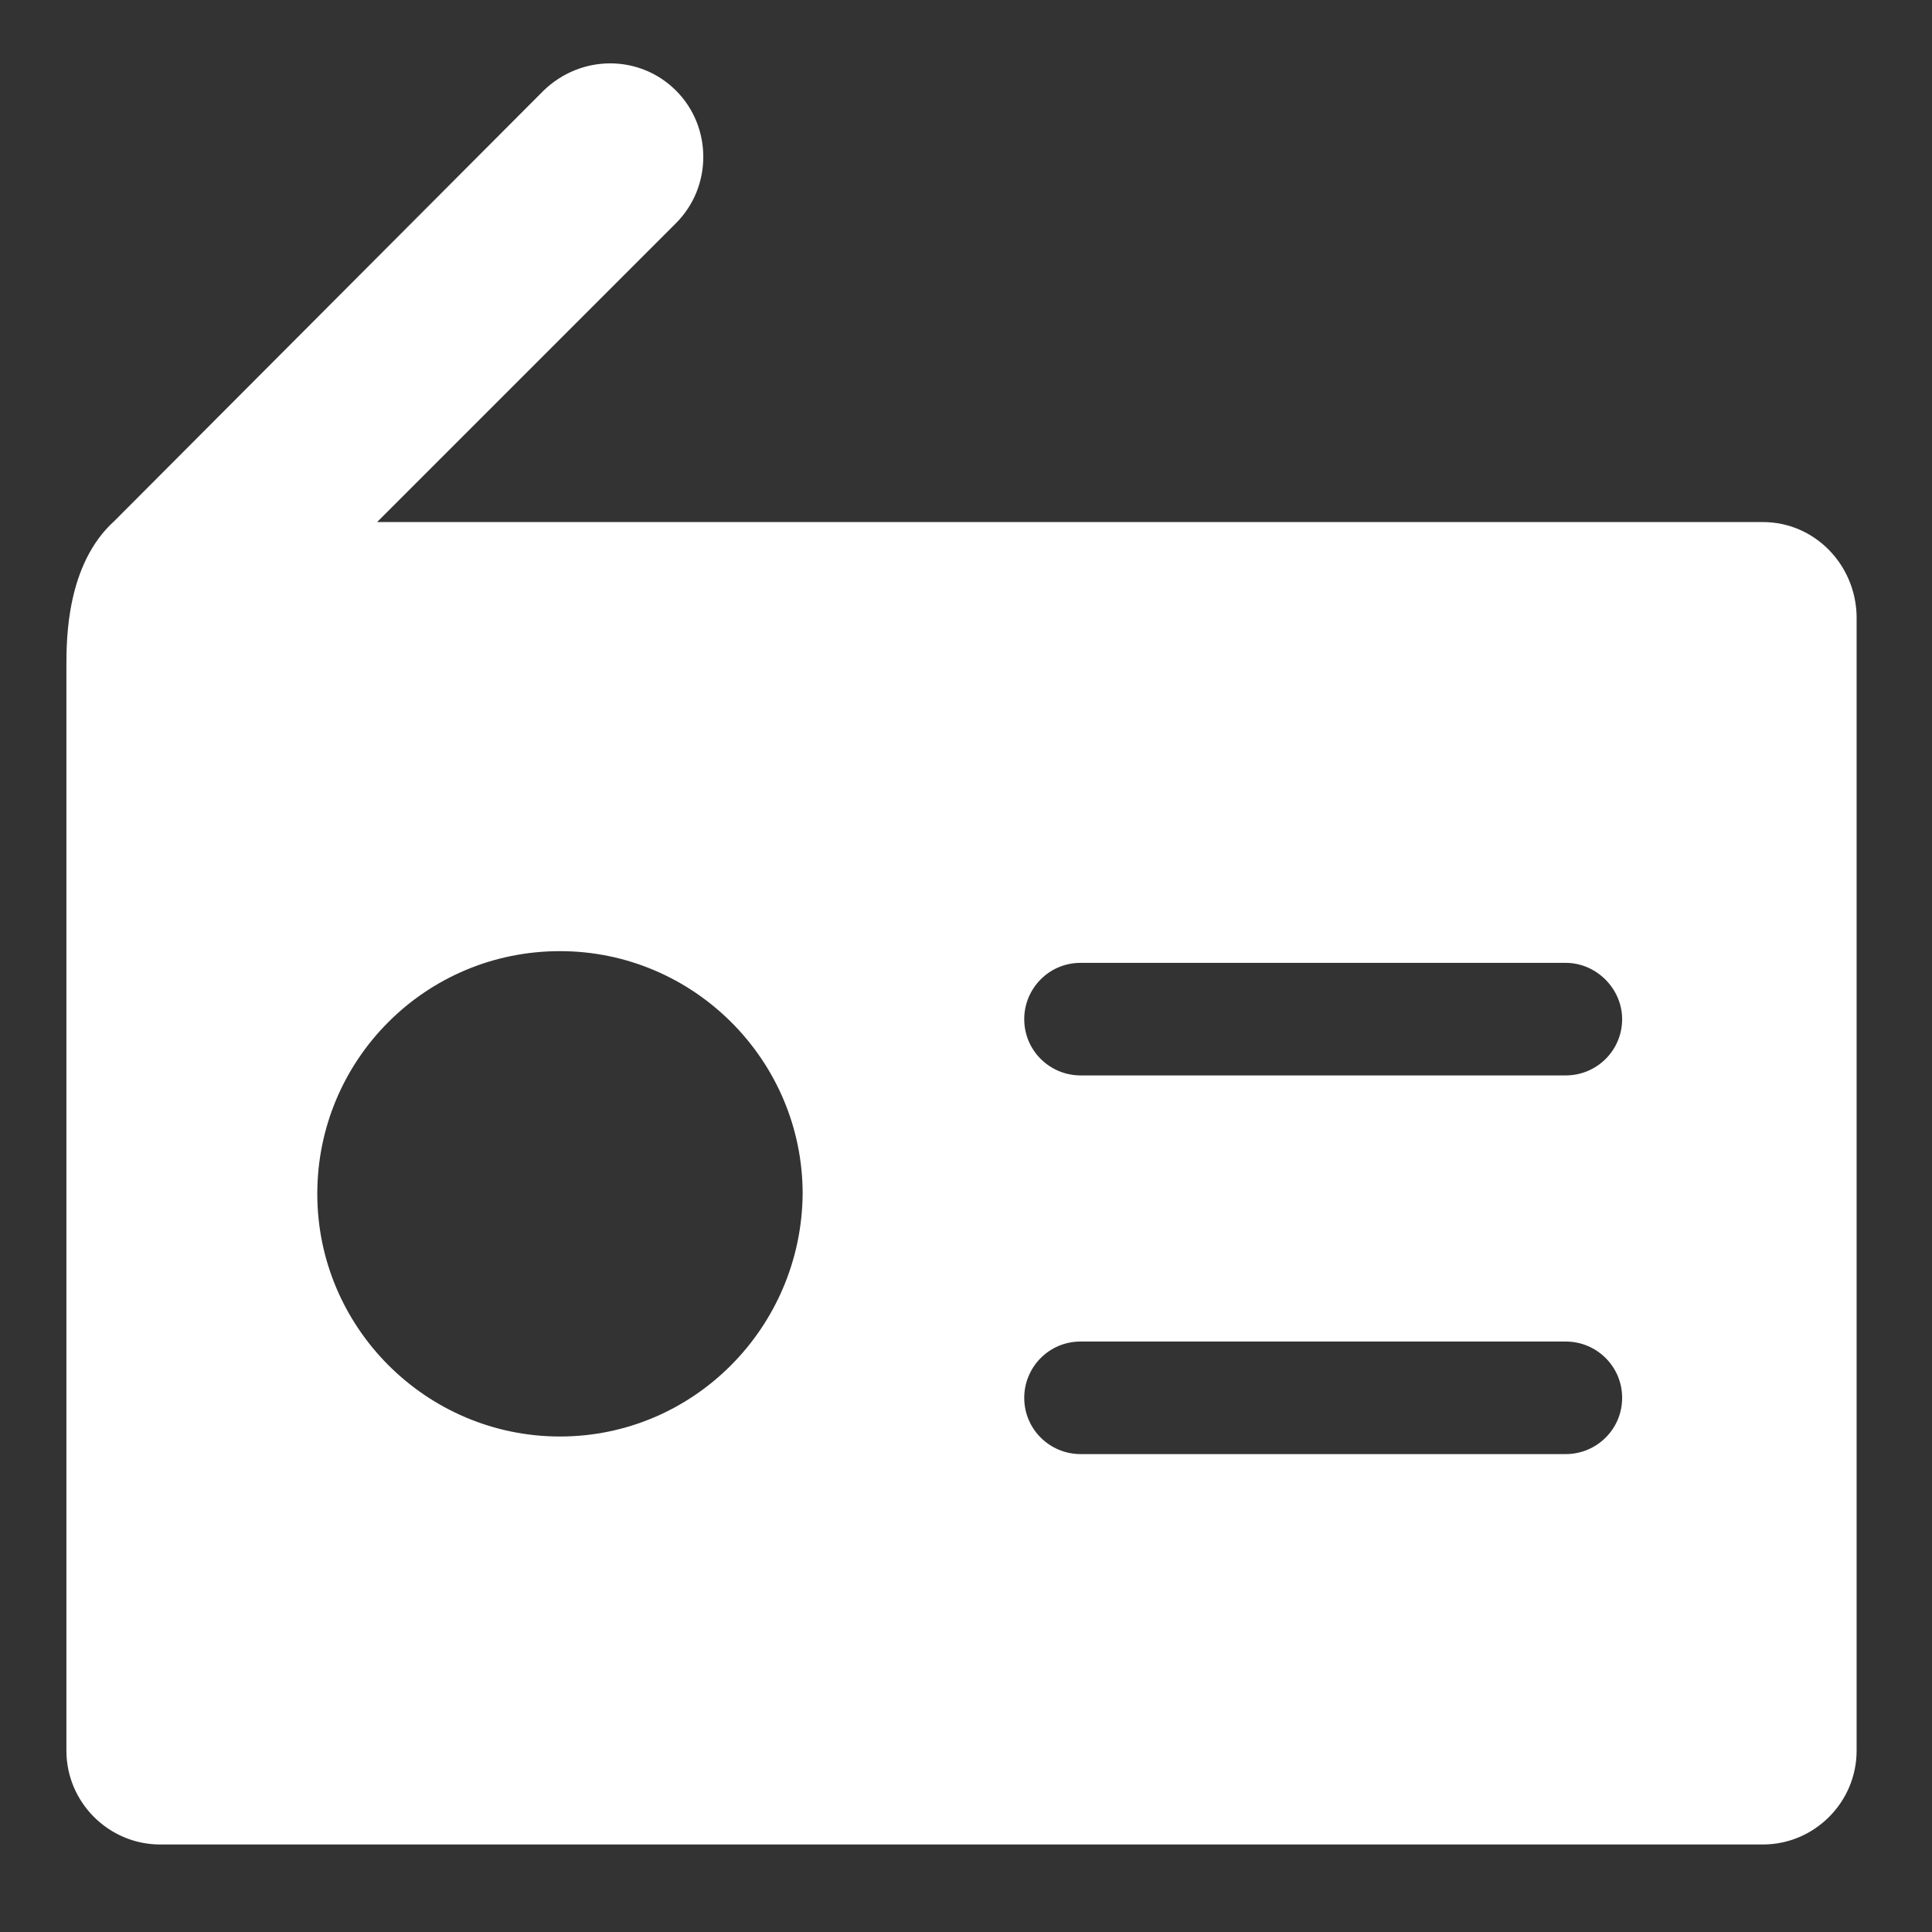 <?xml version="1.0" standalone="no"?><!DOCTYPE svg PUBLIC "-//W3C//DTD SVG 1.1//EN" "http://www.w3.org/Graphics/SVG/1.1/DTD/svg11.dtd"><svg t="1529462282747" class="icon" style="" viewBox="0 0 1024 1024" version="1.1" xmlns="http://www.w3.org/2000/svg" p-id="9661" xmlns:xlink="http://www.w3.org/1999/xlink" width="32" height="32"><rect x="0" y="0" width="1024" height="1024" fill="#333333" stroke="none"/><defs><style type="text/css"></style></defs><path d="M934.331 276.701h-734.469l158.451-158.451c19.263-19.263 19.263-50.954 0-70.215s-50.332-19.263-70.215 0l-227.425 228.046c-25.476 22.991-25.476 62.758-25.476 77.052v574.774c0 27.341 22.37 49.711 49.711 49.711h849.424c27.341 0 49.711-22.37 49.711-49.711v-601.494c-0.621-27.341-22.37-49.711-49.711-49.711zM296.796 761.376c-70.837 0-128.626-57.788-128.626-128.626 0-70.837 57.167-128.626 128.626-128.626 70.837 0 128.626 57.788 128.626 128.626-0.621 70.837-57.788 128.626-128.626 128.626zM829.94 770.696h-257.25c-16.156 0-29.826-13.050-29.826-29.826 0-16.156 13.050-29.826 29.826-29.826h257.25c16.156 0 29.826 13.050 29.826 29.826 0 16.778-13.67 29.826-29.826 29.826zM829.94 569.991h-257.25c-16.156 0-29.826-13.050-29.826-29.826 0-16.156 13.050-29.826 29.826-29.826h257.25c16.156 0 29.826 13.67 29.826 29.826 0 16.778-13.67 29.826-29.826 29.826z" fill="#ffffff" p-id="9662"></path></svg>